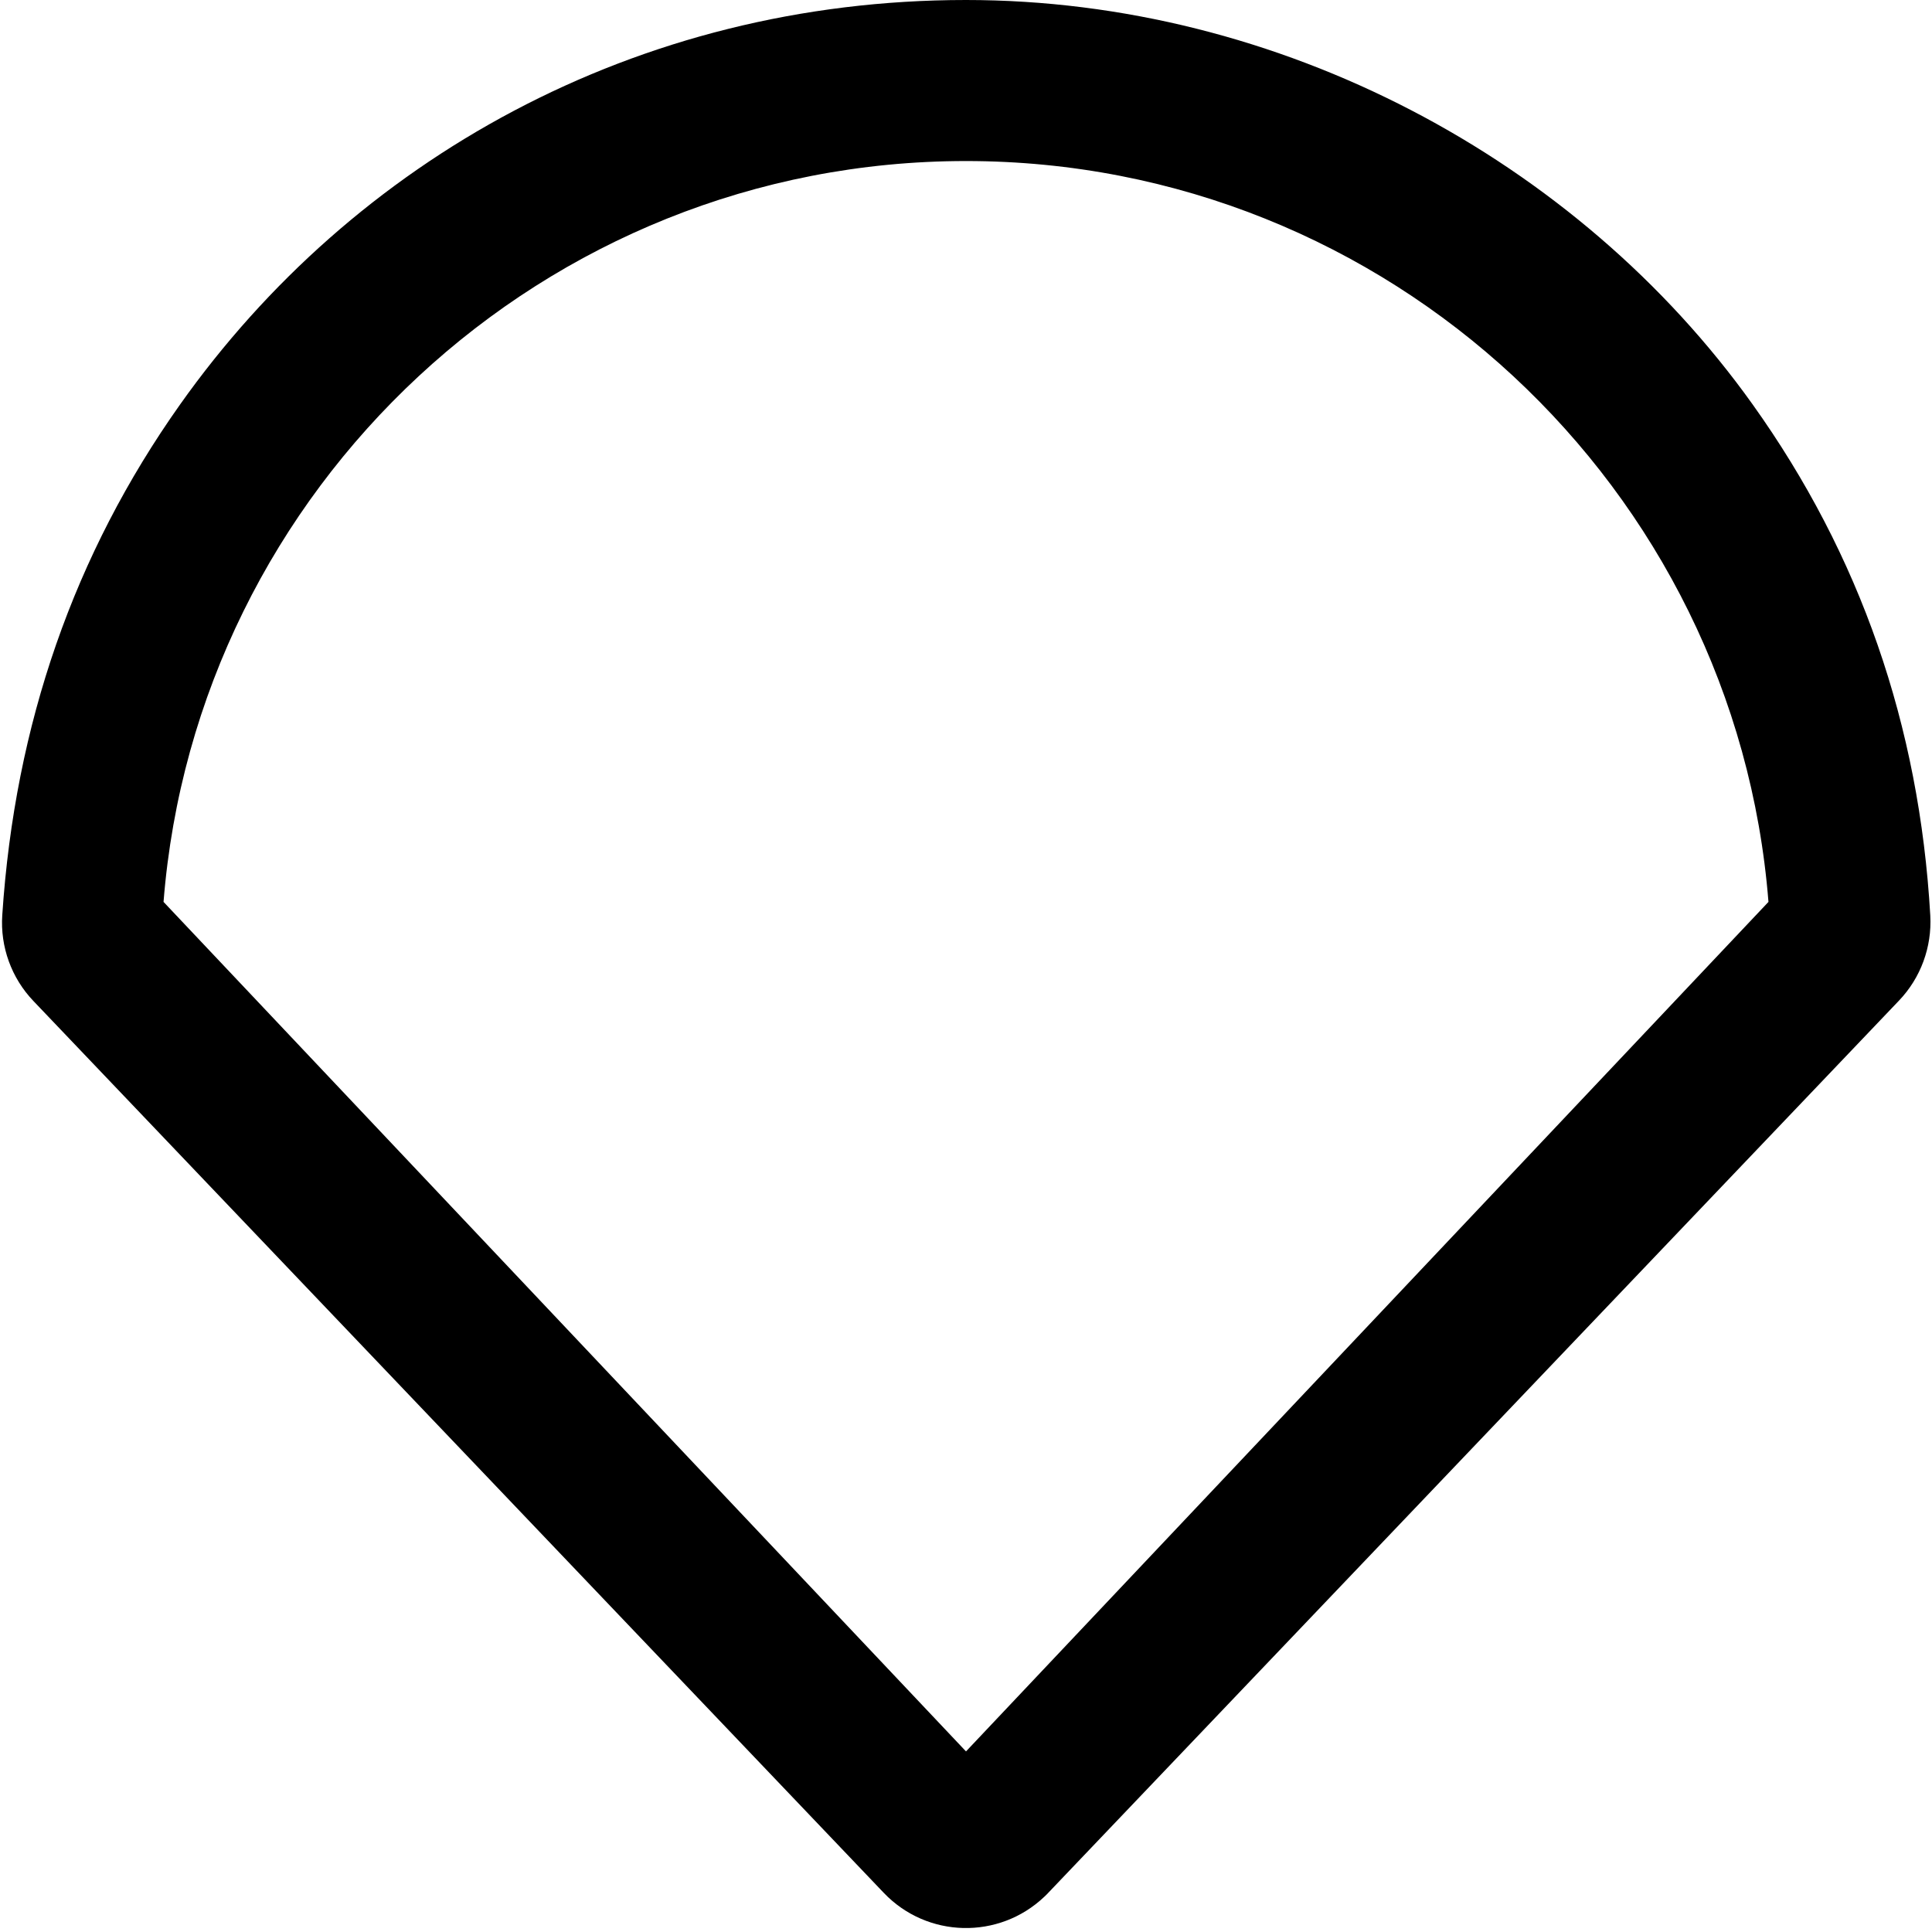 <?xml version="1.0" encoding="UTF-8"?>
<svg width="17px" height="17px" viewBox="0 0 17 17" version="1.1" xmlns="http://www.w3.org/2000/svg" xmlns:xlink="http://www.w3.org/1999/xlink">
    <!-- Generator: Sketch 45.2 (43514) - http://www.bohemiancoding.com/sketch -->
    <title>Icon/MLB Field</title>
    <desc>Created with Sketch.</desc>
    <defs></defs>
    <g id="Symbols" stroke="none" stroke-width="1" fill="none" fill-rule="evenodd">
        <g id="Icon/MLB-Field" fill="#000000">
            <path d="M0.294,8.808 L7.776,16.655 L7.776,16.655 C8.157,17.055 8.79,17.07 9.19,16.689 C9.202,16.678 9.213,16.667 9.224,16.655 L16.71,8.804 L16.71,8.804 C16.901,8.604 17,8.333 16.985,8.057 C16.889,6.383 16.368,4.883 15.422,3.559 C13.879,1.398 11.256,-3.98986399e-17 8.5,-3.98986399e-17 C5.593,3.01240864e-16 3.104,1.413 1.584,3.56 C0.652,4.876 0.131,6.373 0.02,8.052 L0.02,8.052 C0.001,8.331 0.101,8.606 0.294,8.808 Z M15.561,7.936 L8.5,15.411 L1.439,7.936 C1.727,4.293 4.784,1.417 8.5,1.417 C12.216,1.417 15.273,4.293 15.561,7.936 Z" id="Icon/MLB-Field-Copy"></path>
        </g>
    </g>
</svg>